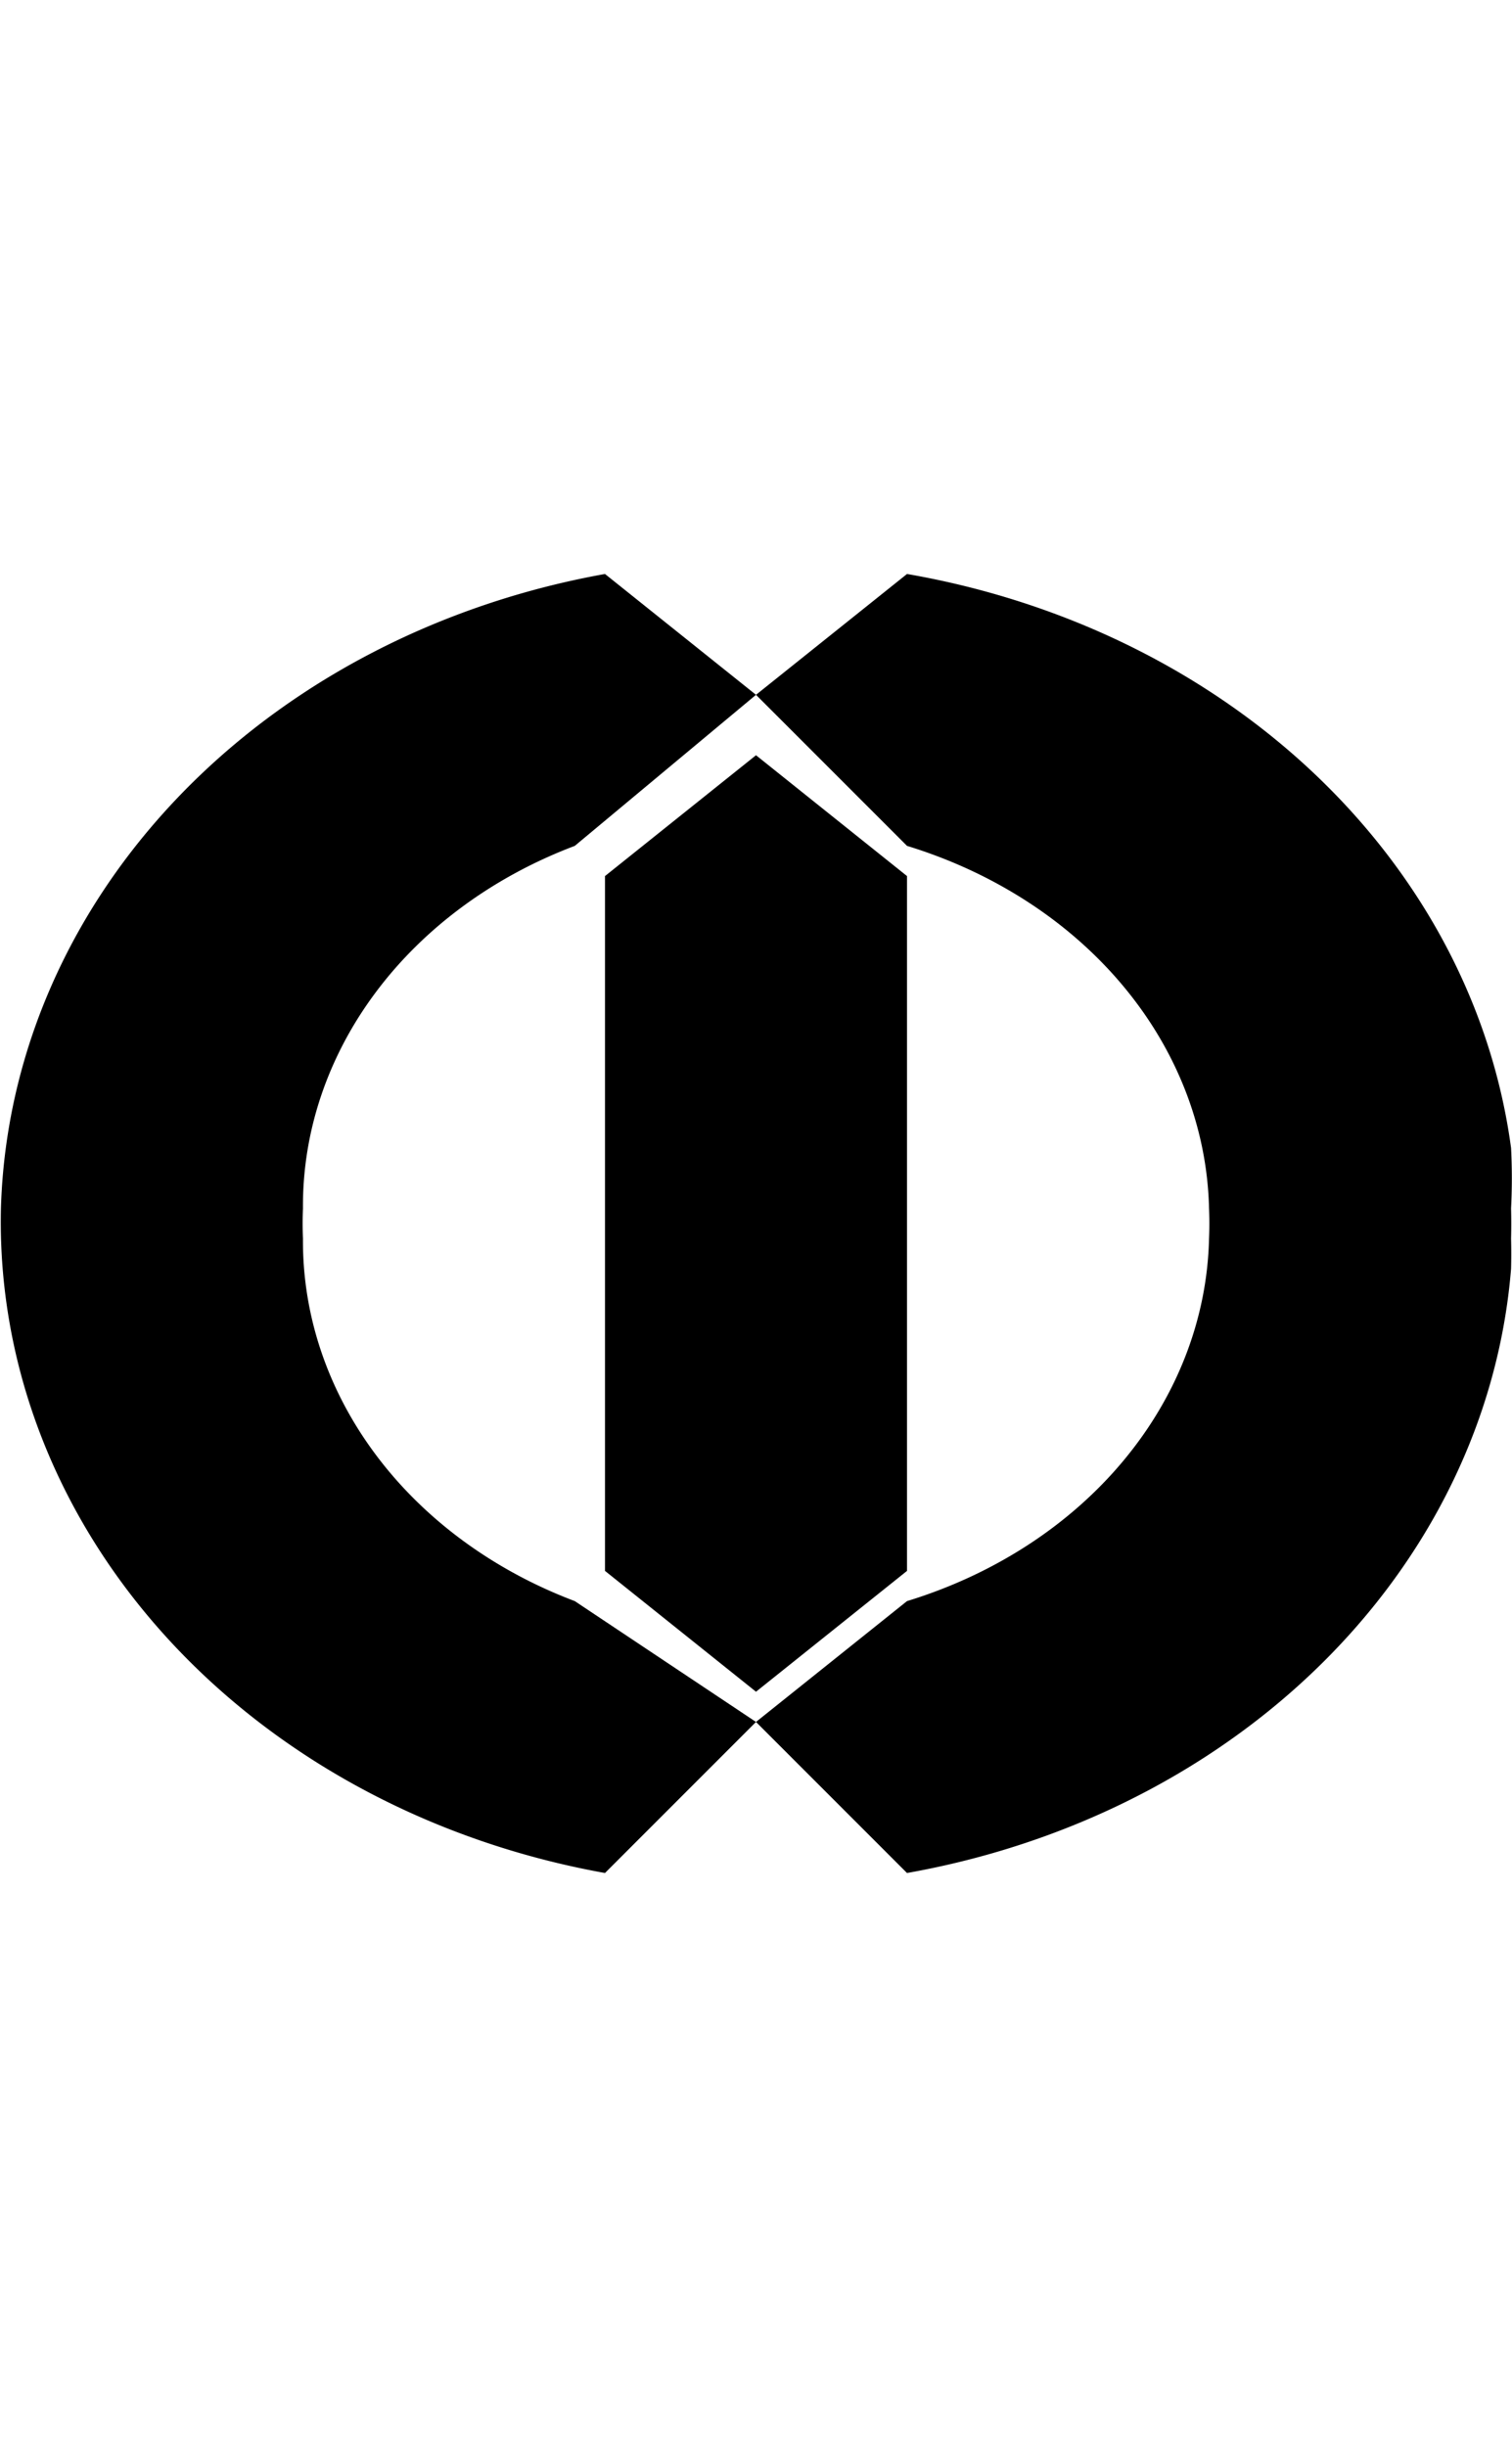 <svg xmlns="http://www.w3.org/2000/svg" width="189" height="305.8" viewBox="0 0 50 81"><path d="m30 19-5 4 5 5a15 13 0 0 1 10 12 15 13 0 0 1 0 1 15 13 0 0 1-10 12l-5 4 5 5a25 22 0 0 0 20-20 25 22 0 0 0 0-1 25 22 0 0 0 0-1 25 22 0 0 0 0-2 25 22 0 0 0-20-19Zm-5 38-6-4a15 13 0 0 1-9-12 15 13 0 0 1 0-1 15 13 0 0 1 9-12l6-5-5-4A25 22 0 0 0 0 40a25 22 0 0 0 20 22Z"/><path d="m25 25-5 4v23l5 4 5-4V29Z"/></svg>